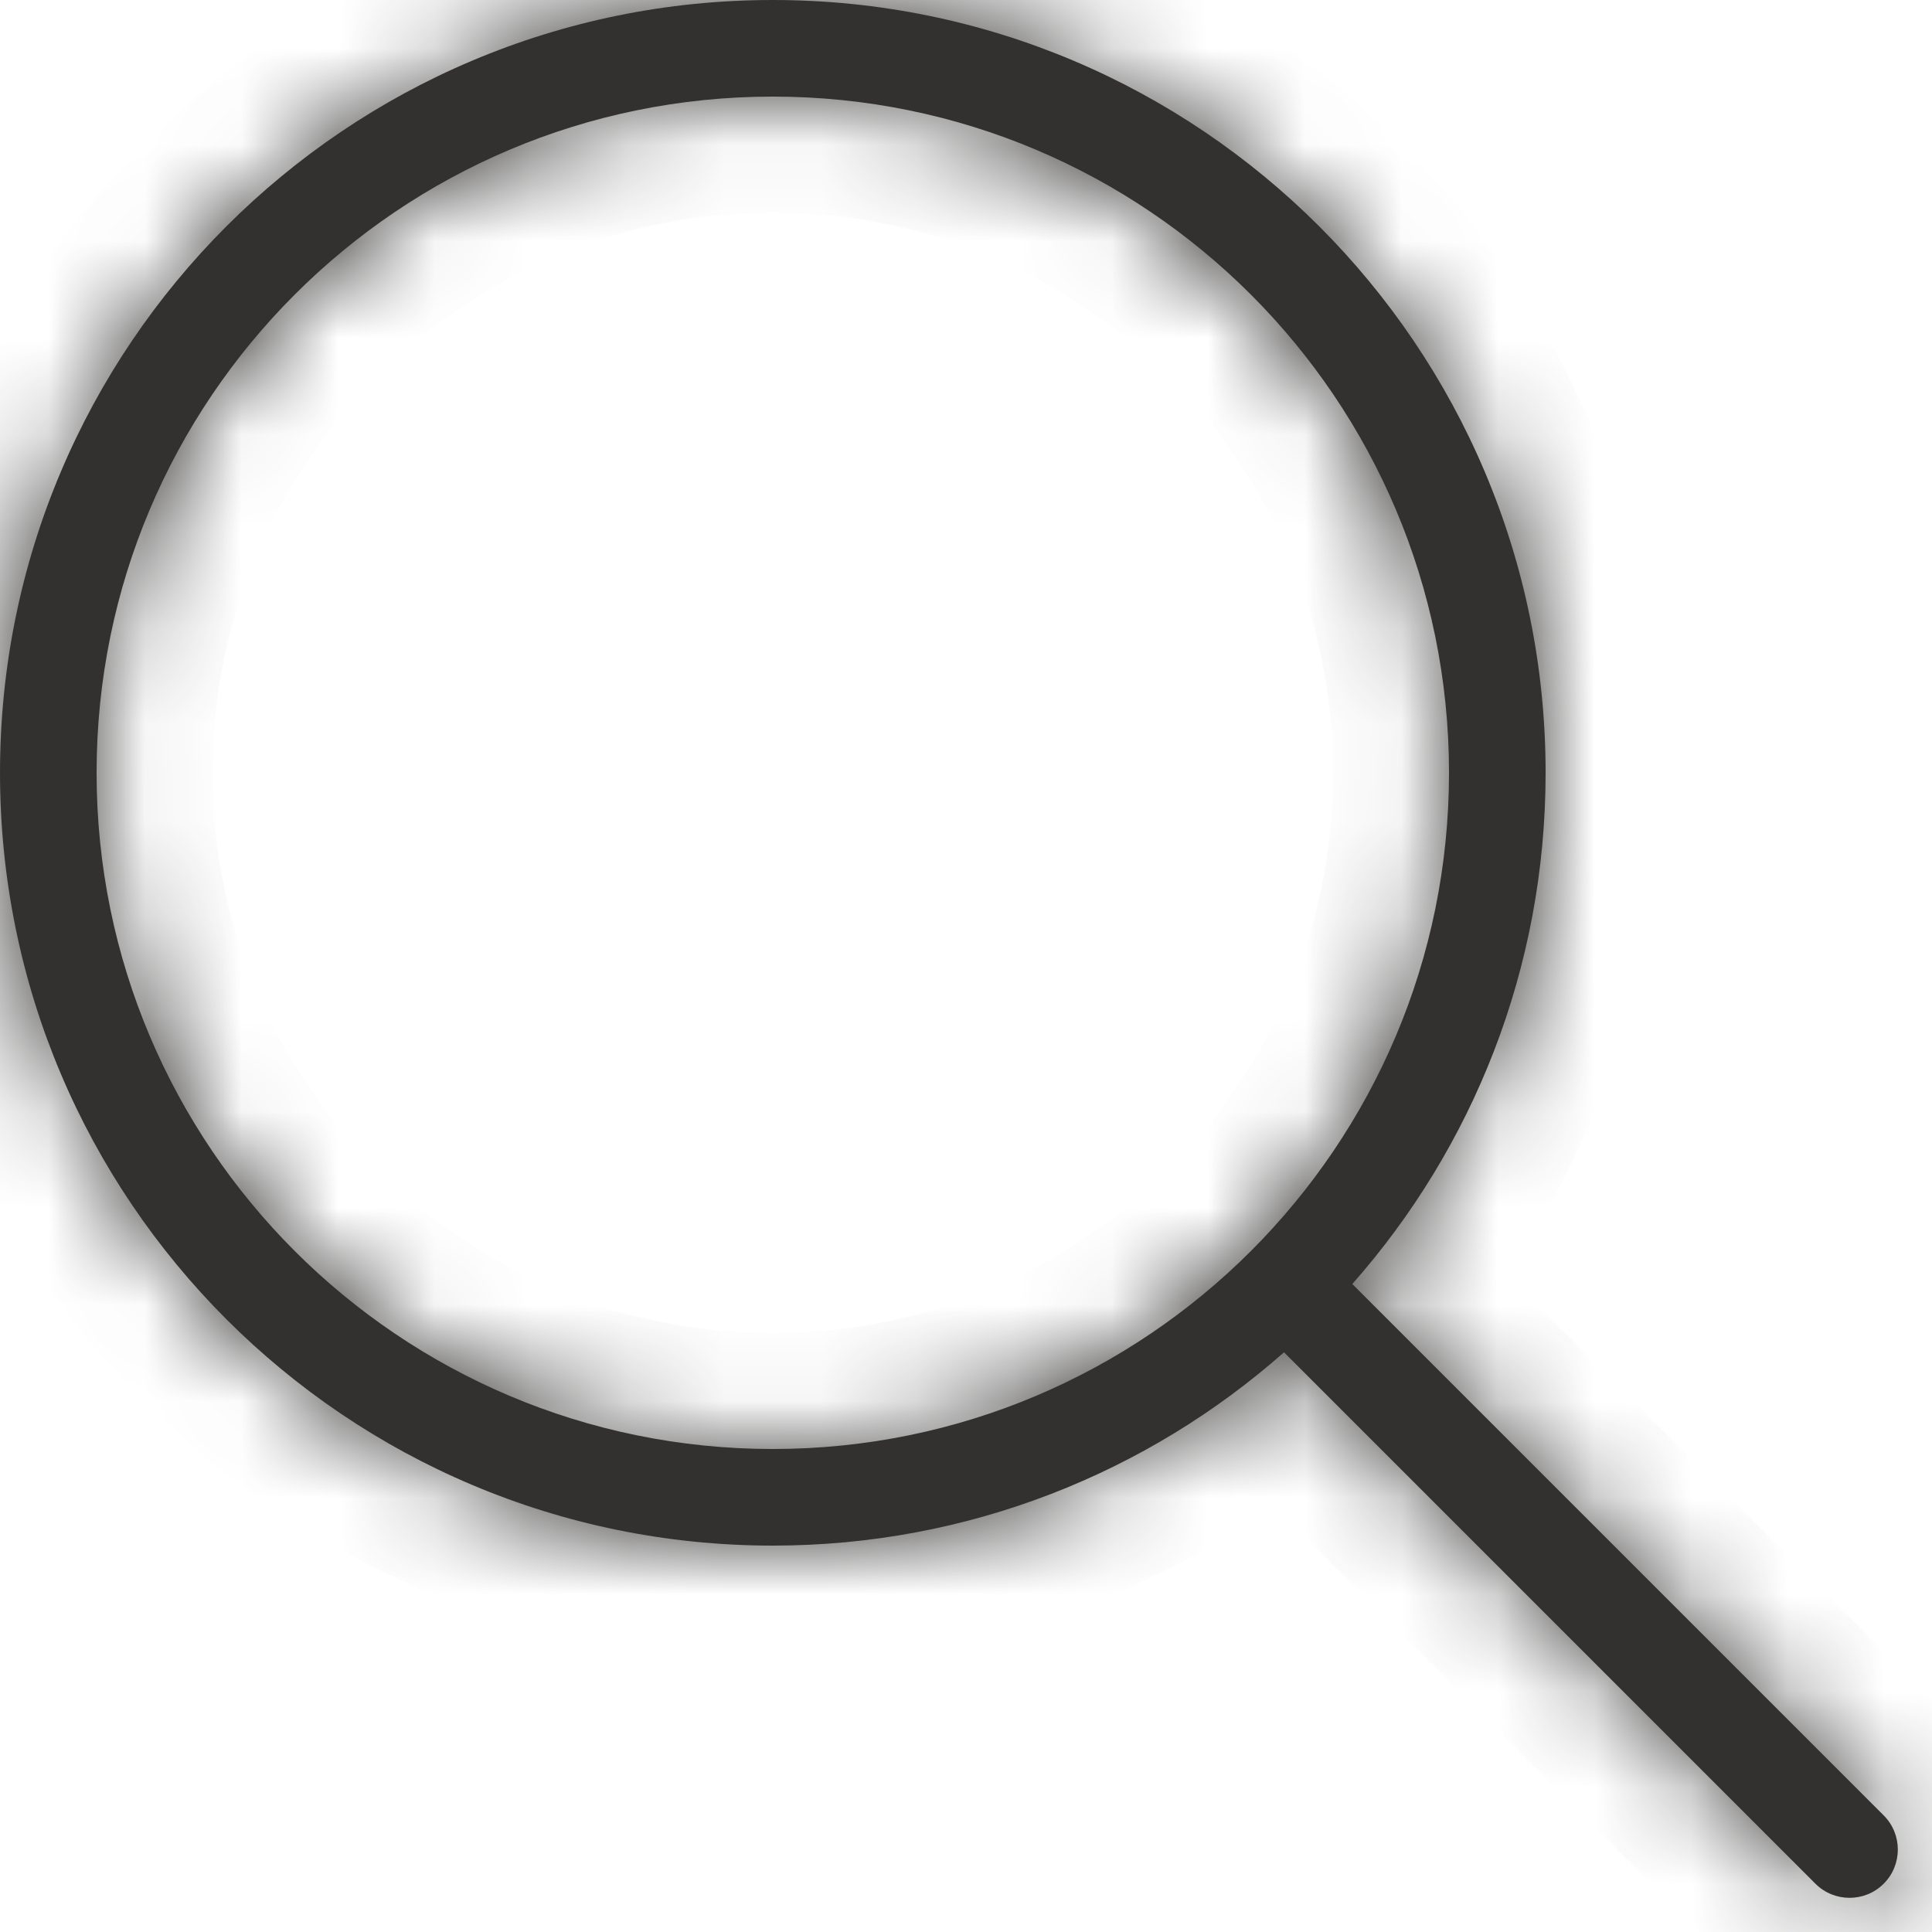 <svg width="20" height="20" viewBox="0 0 20 20" fill="none" xmlns="http://www.w3.org/2000/svg">
<mask id="path-1-inside-1_387_10572" fill="white">
<path fill-rule="evenodd" clip-rule="evenodd" d="M0 8C0 3.582 3.582 0 8 0C12.418 0 16 3.582 16 8C16 10.029 15.244 11.882 13.999 13.292L19.5 18.793C19.695 18.988 19.695 19.305 19.5 19.5C19.305 19.695 18.988 19.695 18.793 19.5L13.292 13.999C11.882 15.244 10.029 16 8 16C3.582 16 0 12.418 0 8ZM8 1C4.134 1 1 4.134 1 8C1 11.866 4.134 15 8 15C9.933 15 11.682 14.217 12.95 12.95C14.217 11.682 15 9.933 15 8C15 4.134 11.866 1 8 1Z"/>
</mask>
<path fill-rule="evenodd" clip-rule="evenodd" d="M0 8C0 3.582 3.582 0 8 0C12.418 0 16 3.582 16 8C16 10.029 15.244 11.882 13.999 13.292L19.5 18.793C19.695 18.988 19.695 19.305 19.5 19.5C19.305 19.695 18.988 19.695 18.793 19.5L13.292 13.999C11.882 15.244 10.029 16 8 16C3.582 16 0 12.418 0 8ZM8 1C4.134 1 1 4.134 1 8C1 11.866 4.134 15 8 15C9.933 15 11.682 14.217 12.95 12.95C14.217 11.682 15 9.933 15 8C15 4.134 11.866 1 8 1Z" fill="#333130"/>
<path d="M13.999 13.292L13.1 12.498L12.354 13.344L13.151 14.141L13.999 13.292ZM19.5 18.793L20.349 17.945L20.349 17.944L19.5 18.793ZM19.5 19.5L20.349 20.349L20.349 20.348L19.5 19.5ZM18.793 19.5L17.944 20.349L17.944 20.349L18.793 19.5ZM13.292 13.999L14.141 13.151L13.344 12.354L12.498 13.1L13.292 13.999ZM12.95 12.95L12.101 12.101L12.101 12.101L12.95 12.95ZM1.2 8C1.2 4.244 4.244 1.2 8 1.2V-1.2C2.919 -1.2 -1.2 2.919 -1.2 8H1.2ZM8 1.2C11.755 1.2 14.8 4.244 14.8 8H17.2C17.2 2.919 13.081 -1.2 8 -1.2V1.2ZM14.8 8C14.8 9.725 14.158 11.299 13.1 12.498L14.899 14.086C16.33 12.466 17.2 10.333 17.2 8H14.8ZM13.151 14.141L18.651 19.641L20.349 17.944L14.848 12.444L13.151 14.141ZM18.651 19.641C18.378 19.368 18.378 18.925 18.651 18.652L20.349 20.348C21.012 19.684 21.012 18.608 20.349 17.945L18.651 19.641ZM18.651 18.651C18.925 18.378 19.368 18.378 19.641 18.651L17.944 20.349C18.608 21.012 19.685 21.012 20.349 20.349L18.651 18.651ZM19.641 18.651L14.141 13.151L12.444 14.848L17.944 20.349L19.641 18.651ZM12.498 13.1C11.299 14.158 9.725 14.8 8 14.8V17.2C10.333 17.2 12.466 16.33 14.086 14.899L12.498 13.1ZM8 14.8C4.244 14.8 1.2 11.756 1.2 8H-1.2C-1.2 13.081 2.919 17.2 8 17.2V14.8ZM8 -0.2C3.471 -0.2 -0.2 3.471 -0.2 8H2.2C2.2 4.797 4.797 2.2 8 2.2V-0.2ZM-0.2 8C-0.2 12.529 3.471 16.2 8 16.2V13.8C4.797 13.8 2.2 11.203 2.2 8H-0.2ZM8 16.2C10.264 16.2 12.315 15.281 13.798 13.798L12.101 12.101C11.05 13.153 9.602 13.8 8 13.8V16.2ZM13.798 13.798C15.281 12.315 16.2 10.264 16.2 8H13.8C13.8 9.602 13.153 11.05 12.101 12.101L13.798 13.798ZM16.2 8C16.2 3.471 12.529 -0.2 8 -0.2V2.2C11.203 2.2 13.8 4.797 13.8 8H16.2Z" fill="#333130" mask="url(#path-1-inside-1_387_10572)"/>
</svg>
